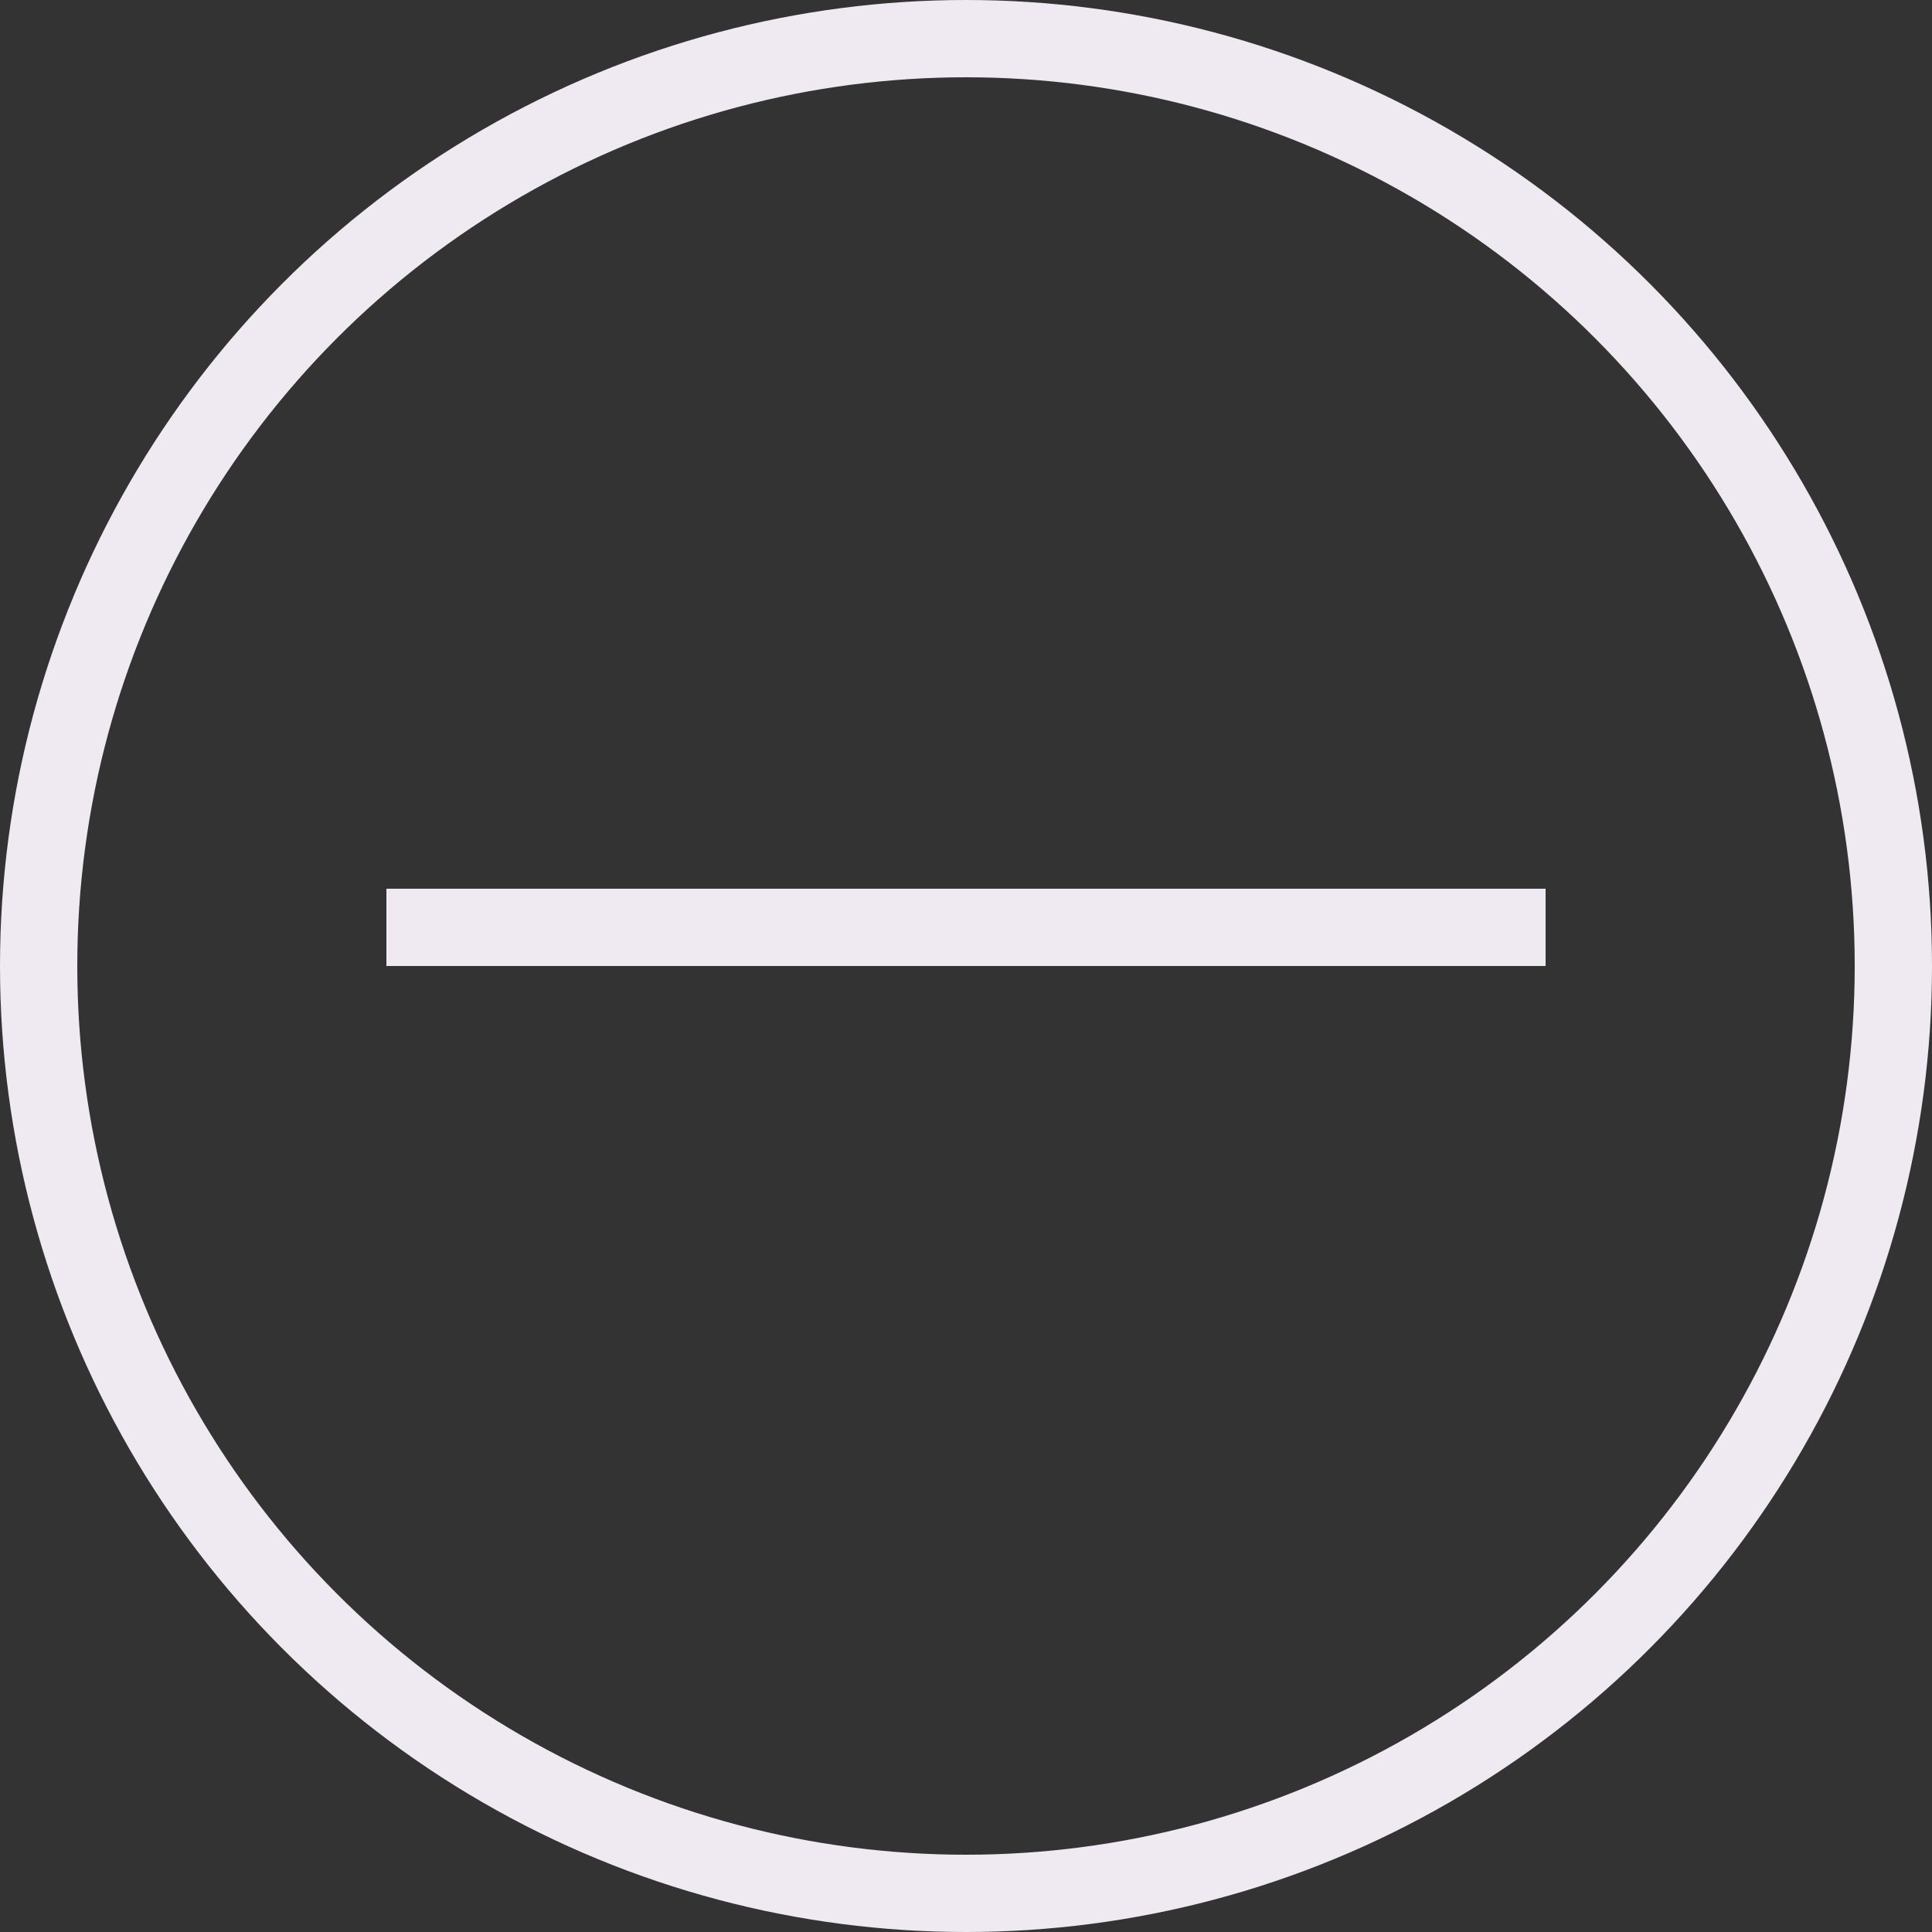 <svg width="10" height="10" viewBox="0 0 10 10" fill="none" xmlns="http://www.w3.org/2000/svg">
<rect x="0" y="0" width="10" height="10" fill="#333333" stroke="none"/>
<circle cx="5" cy="5" r="4.8" stroke="#EFEAF1" stroke-width="0.4"/>
<line x1="2" y1="4.8" x2="8" y2="4.8" stroke="#EFEAF1" stroke-width="0.4"/>
</svg>

